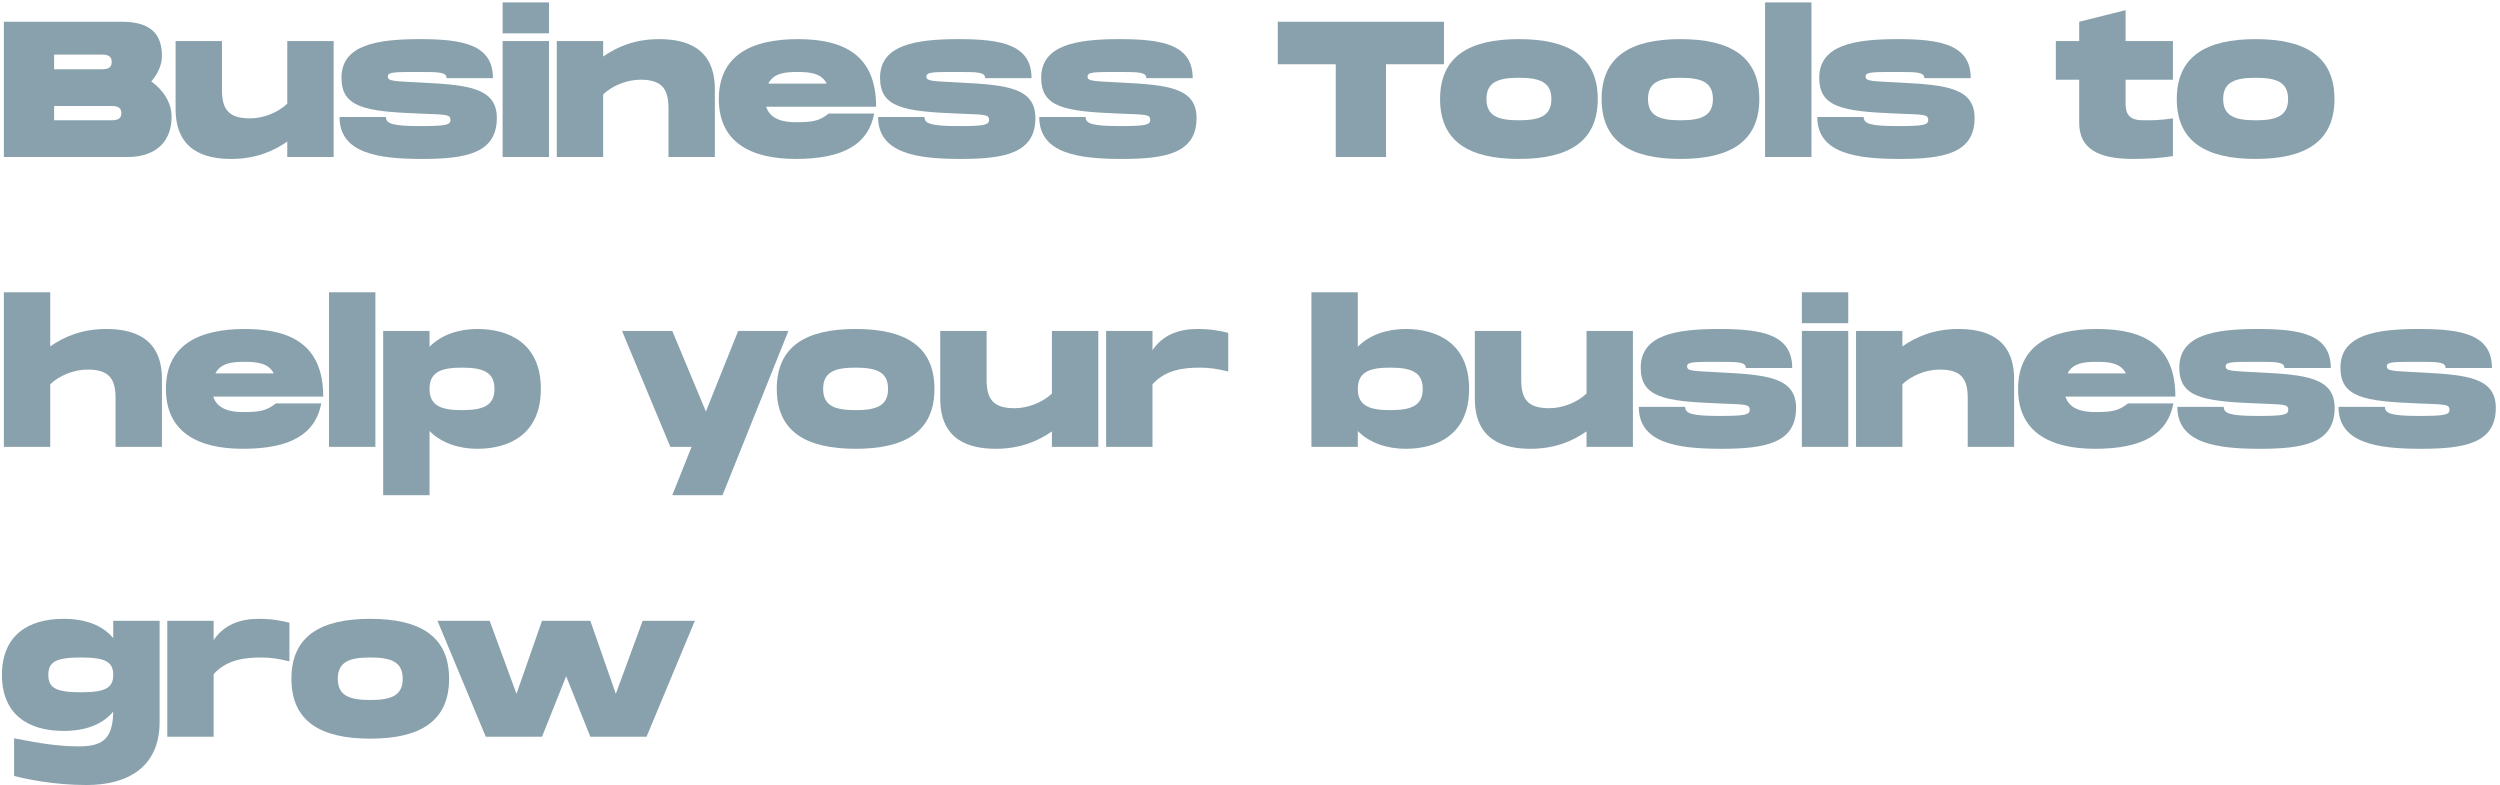 <svg width="414" height="130" viewBox="0 0 414 130" fill="none" xmlns="http://www.w3.org/2000/svg">
<path d="M25.056 13.488C26.144 12.208 26.816 10.736 26.816 9.296C26.816 5.904 25.248 3.6 20.16 3.6H0.64V26H21.12C26.208 26 28.416 23.056 28.416 19.376C28.416 16.944 27.008 14.896 25.056 13.488ZM8.96 9.04H16.64C17.472 9.04 18.496 9.04 18.496 10.256C18.496 11.472 17.472 11.472 16.64 11.472H8.96V9.04ZM18.24 19.92H8.96V17.552H18.24C19.072 17.552 20.096 17.552 20.096 18.736C20.096 19.92 19.072 19.92 18.24 19.92Z" fill="#88A1AC"/>
<path d="M47.574 6.8V17.168C46.07 18.608 43.67 19.6 41.398 19.6C37.942 19.6 36.758 18.192 36.758 14.896V6.8H29.078V18.032C29.078 24.976 33.974 26.32 38.294 26.32C42.326 26.32 45.27 25.04 47.574 23.44V26H55.254V6.8H47.574Z" fill="#88A1AC"/>
<path d="M56.227 19.376C56.227 25.392 62.627 26.32 69.891 26.32C77.155 26.32 82.275 25.392 82.275 19.536C82.275 14.512 77.443 14.064 69.891 13.68C65.027 13.424 64.227 13.456 64.227 12.656C64.227 11.92 65.347 11.92 69.251 11.92C72.675 11.92 73.955 11.92 73.955 12.944H81.635C81.635 7.408 76.675 6.48 69.571 6.48C62.467 6.48 56.547 7.408 56.547 12.88C56.547 17.776 60.419 18.448 69.251 18.8C73.859 18.992 74.595 18.896 74.595 19.856C74.595 20.688 73.859 20.88 69.571 20.88C64.931 20.88 63.907 20.464 63.907 19.376H56.227Z" fill="#88A1AC"/>
<path d="M83.234 0.4V5.52H90.914V0.4H83.234ZM83.234 6.8V26H90.914V6.8H83.234Z" fill="#88A1AC"/>
<path d="M109.163 6.48C105.131 6.48 102.187 7.76 99.883 9.36V6.8H92.203V26H99.883V15.632C101.387 14.192 103.787 13.2 106.059 13.2C109.515 13.2 110.699 14.608 110.699 17.904V26H118.379V14.768C118.379 7.824 113.483 6.48 109.163 6.48Z" fill="#88A1AC"/>
<path d="M131.775 20.24C129.663 20.24 127.519 19.728 126.879 17.68H145.087C145.087 9.296 139.999 6.48 132.095 6.48C124.255 6.48 119.039 9.296 119.039 16.4C119.039 23.504 124.255 26.32 131.775 26.32C139.679 26.32 143.807 23.888 144.767 18.8H137.247C135.679 20.048 134.559 20.24 131.775 20.24ZM132.063 11.92C134.111 11.92 136.031 12.112 136.895 13.84H127.231C128.095 12.112 130.015 11.92 132.063 11.92Z" fill="#88A1AC"/>
<path d="M145.414 19.376C145.414 25.392 151.814 26.32 159.078 26.32C166.342 26.32 171.462 25.392 171.462 19.536C171.462 14.512 166.63 14.064 159.078 13.68C154.214 13.424 153.414 13.456 153.414 12.656C153.414 11.92 154.534 11.92 158.438 11.92C161.862 11.92 163.142 11.92 163.142 12.944H170.822C170.822 7.408 165.862 6.48 158.758 6.48C151.654 6.48 145.734 7.408 145.734 12.88C145.734 17.776 149.606 18.448 158.438 18.8C163.046 18.992 163.782 18.896 163.782 19.856C163.782 20.688 163.046 20.88 158.758 20.88C154.118 20.88 153.094 20.464 153.094 19.376H145.414Z" fill="#88A1AC"/>
<path d="M172.102 19.376C172.102 25.392 178.502 26.32 185.766 26.32C193.03 26.32 198.15 25.392 198.15 19.536C198.15 14.512 193.318 14.064 185.766 13.68C180.902 13.424 180.102 13.456 180.102 12.656C180.102 11.92 181.222 11.92 185.126 11.92C188.55 11.92 189.83 11.92 189.83 12.944H197.51C197.51 7.408 192.55 6.48 185.446 6.48C178.342 6.48 172.422 7.408 172.422 12.88C172.422 17.776 176.294 18.448 185.126 18.8C189.734 18.992 190.47 18.896 190.47 19.856C190.47 20.688 189.734 20.88 185.446 20.88C180.806 20.88 179.782 20.464 179.782 19.376H172.102Z" fill="#88A1AC"/>
<path d="M239.122 3.6H211.602V10.64H221.202V26H229.522V10.64H239.122V3.6Z" fill="#88A1AC"/>
<path d="M251.533 26.32C259.693 26.32 264.589 23.504 264.589 16.4C264.589 9.296 259.693 6.48 251.533 6.48C243.373 6.48 238.477 9.296 238.477 16.4C238.477 23.504 243.373 26.32 251.533 26.32ZM251.533 19.92C248.109 19.92 246.157 19.216 246.157 16.4C246.157 13.584 248.109 12.88 251.533 12.88C254.957 12.88 256.909 13.584 256.909 16.4C256.909 19.216 254.957 19.92 251.533 19.92Z" fill="#88A1AC"/>
<path d="M278.283 26.32C286.443 26.32 291.339 23.504 291.339 16.4C291.339 9.296 286.443 6.48 278.283 6.48C270.123 6.48 265.227 9.296 265.227 16.4C265.227 23.504 270.123 26.32 278.283 26.32ZM278.283 19.92C274.859 19.92 272.907 19.216 272.907 16.4C272.907 13.584 274.859 12.88 278.283 12.88C281.707 12.88 283.659 13.584 283.659 16.4C283.659 19.216 281.707 19.92 278.283 19.92Z" fill="#88A1AC"/>
<path d="M292.297 0.4V26H299.977V0.4H292.297Z" fill="#88A1AC"/>
<path d="M300.945 19.376C300.945 25.392 307.345 26.32 314.609 26.32C321.873 26.32 326.993 25.392 326.993 19.536C326.993 14.512 322.161 14.064 314.609 13.68C309.745 13.424 308.945 13.456 308.945 12.656C308.945 11.92 310.065 11.92 313.969 11.92C317.393 11.92 318.673 11.92 318.673 12.944H326.353C326.353 7.408 321.393 6.48 314.289 6.48C307.185 6.48 301.265 7.408 301.265 12.88C301.265 17.776 305.137 18.448 313.969 18.8C318.577 18.992 319.313 18.896 319.313 19.856C319.313 20.688 318.577 20.88 314.289 20.88C309.649 20.88 308.625 20.464 308.625 19.376H300.945Z" fill="#88A1AC"/>
<path d="M359.837 13.2V6.8H351.997V1.68L344.317 3.6V6.8H340.445V13.2H344.317V20.336C344.317 24.496 347.261 26.32 353.213 26.32C355.741 26.32 358.013 26.16 359.837 25.84V19.6C357.629 19.92 356.669 19.92 354.941 19.92C352.701 19.92 351.997 18.992 351.997 17.168V13.2H359.837Z" fill="#88A1AC"/>
<path d="M373.533 26.32C381.693 26.32 386.589 23.504 386.589 16.4C386.589 9.296 381.693 6.48 373.533 6.48C365.373 6.48 360.477 9.296 360.477 16.4C360.477 23.504 365.373 26.32 373.533 26.32ZM373.533 19.92C370.109 19.92 368.157 19.216 368.157 16.4C368.157 13.584 370.109 12.88 373.533 12.88C376.957 12.88 378.909 13.584 378.909 16.4C378.909 19.216 376.957 19.92 373.533 19.92Z" fill="#88A1AC"/>
<path d="M17.6 54.48C13.568 54.48 10.624 55.76 8.32 57.36V48.4H0.64V74H8.32V63.632C9.824 62.192 12.224 61.2 14.496 61.2C17.952 61.2 19.136 62.608 19.136 65.904V74H26.816V62.768C26.816 55.824 21.92 54.48 17.6 54.48Z" fill="#88A1AC"/>
<path d="M40.213 68.24C38.101 68.24 35.957 67.728 35.317 65.68H53.525C53.525 57.296 48.437 54.48 40.533 54.48C32.693 54.48 27.477 57.296 27.477 64.4C27.477 71.504 32.693 74.32 40.213 74.32C48.117 74.32 52.245 71.888 53.205 66.8H45.685C44.117 68.048 42.997 68.24 40.213 68.24ZM40.501 59.92C42.549 59.92 44.469 60.112 45.333 61.84H35.669C36.533 60.112 38.453 59.92 40.501 59.92Z" fill="#88A1AC"/>
<path d="M54.484 48.4V74H62.164V48.4H54.484Z" fill="#88A1AC"/>
<path d="M79.069 54.48C76.093 54.48 73.149 55.376 71.133 57.424V54.8H63.453V82H71.133V71.376C73.149 73.424 76.093 74.32 79.069 74.32C84.029 74.32 89.565 72.144 89.565 64.4C89.565 56.656 84.029 54.48 79.069 54.48ZM76.509 67.92C73.085 67.92 71.133 67.216 71.133 64.4C71.133 61.584 73.085 60.88 76.509 60.88C79.933 60.88 81.885 61.584 81.885 64.4C81.885 67.216 79.933 67.92 76.509 67.92Z" fill="#88A1AC"/>
<path d="M122.24 54.8L116.896 68.144L111.328 54.8H103.008L111.008 74H114.528L111.328 82H119.648L130.56 54.8H122.24Z" fill="#88A1AC"/>
<path d="M141.689 74.32C149.849 74.32 154.745 71.504 154.745 64.4C154.745 57.296 149.849 54.48 141.689 54.48C133.529 54.48 128.633 57.296 128.633 64.4C128.633 71.504 133.529 74.32 141.689 74.32ZM141.689 67.92C138.265 67.92 136.313 67.216 136.313 64.4C136.313 61.584 138.265 60.88 141.689 60.88C145.113 60.88 147.065 61.584 147.065 64.4C147.065 67.216 145.113 67.92 141.689 67.92Z" fill="#88A1AC"/>
<path d="M174.199 54.8V65.168C172.695 66.608 170.295 67.6 168.023 67.6C164.567 67.6 163.383 66.192 163.383 62.896V54.8H155.703V66.032C155.703 72.976 160.599 74.32 164.919 74.32C168.951 74.32 171.895 73.04 174.199 71.44V74H181.879V54.8H174.199Z" fill="#88A1AC"/>
<path d="M198.308 54.48C195.172 54.48 192.548 55.472 190.852 58V54.8H183.172V74H190.852V63.632C193.06 61.2 196.036 60.88 198.756 60.88C200.164 60.88 201.604 61.072 203.396 61.52V55.12C202.116 54.8 200.548 54.48 198.308 54.48Z" fill="#88A1AC"/>
<path d="M232.788 54.48C229.812 54.48 226.868 55.376 224.852 57.424V48.4H217.172V74H224.852V71.376C226.868 73.424 229.812 74.32 232.788 74.32C237.748 74.32 243.284 72.144 243.284 64.4C243.284 56.656 237.748 54.48 232.788 54.48ZM230.228 67.92C226.804 67.92 224.852 67.216 224.852 64.4C224.852 61.584 226.804 60.88 230.228 60.88C233.652 60.88 235.604 61.584 235.604 64.4C235.604 67.216 233.652 67.92 230.228 67.92Z" fill="#88A1AC"/>
<path d="M262.73 54.8V65.168C261.226 66.608 258.826 67.6 256.554 67.6C253.098 67.6 251.914 66.192 251.914 62.896V54.8H244.234V66.032C244.234 72.976 249.13 74.32 253.45 74.32C257.482 74.32 260.426 73.04 262.73 71.44V74H270.41V54.8H262.73Z" fill="#88A1AC"/>
<path d="M271.383 67.376C271.383 73.392 277.783 74.32 285.047 74.32C292.311 74.32 297.431 73.392 297.431 67.536C297.431 62.512 292.599 62.064 285.047 61.68C280.183 61.424 279.383 61.456 279.383 60.656C279.383 59.92 280.503 59.92 284.407 59.92C287.831 59.92 289.111 59.92 289.111 60.944H296.791C296.791 55.408 291.831 54.48 284.727 54.48C277.623 54.48 271.703 55.408 271.703 60.88C271.703 65.776 275.575 66.448 284.407 66.8C289.015 66.992 289.751 66.896 289.751 67.856C289.751 68.688 289.015 68.88 284.727 68.88C280.087 68.88 279.063 68.464 279.063 67.376H271.383Z" fill="#88A1AC"/>
<path d="M298.39 48.4V53.52H306.07V48.4H298.39ZM298.39 54.8V74H306.07V54.8H298.39Z" fill="#88A1AC"/>
<path d="M324.319 54.48C320.287 54.48 317.343 55.76 315.039 57.36V54.8H307.359V74H315.039V63.632C316.543 62.192 318.943 61.2 321.215 61.2C324.671 61.2 325.855 62.608 325.855 65.904V74H333.535V62.768C333.535 55.824 328.639 54.48 324.319 54.48Z" fill="#88A1AC"/>
<path d="M346.931 68.24C344.819 68.24 342.675 67.728 342.035 65.68H360.243C360.243 57.296 355.155 54.48 347.251 54.48C339.411 54.48 334.195 57.296 334.195 64.4C334.195 71.504 339.411 74.32 346.931 74.32C354.835 74.32 358.963 71.888 359.923 66.8H352.403C350.835 68.048 349.715 68.24 346.931 68.24ZM347.219 59.92C349.267 59.92 351.187 60.112 352.051 61.84H342.387C343.251 60.112 345.171 59.92 347.219 59.92Z" fill="#88A1AC"/>
<path d="M360.57 67.376C360.57 73.392 366.97 74.32 374.234 74.32C381.498 74.32 386.618 73.392 386.618 67.536C386.618 62.512 381.786 62.064 374.234 61.68C369.37 61.424 368.57 61.456 368.57 60.656C368.57 59.92 369.69 59.92 373.594 59.92C377.018 59.92 378.298 59.92 378.298 60.944H385.978C385.978 55.408 381.018 54.48 373.914 54.48C366.81 54.48 360.89 55.408 360.89 60.88C360.89 65.776 364.762 66.448 373.594 66.8C378.202 66.992 378.938 66.896 378.938 67.856C378.938 68.688 378.202 68.88 373.914 68.88C369.274 68.88 368.25 68.464 368.25 67.376H360.57Z" fill="#88A1AC"/>
<path d="M387.258 67.376C387.258 73.392 393.658 74.32 400.922 74.32C408.186 74.32 413.306 73.392 413.306 67.536C413.306 62.512 408.474 62.064 400.922 61.68C396.058 61.424 395.258 61.456 395.258 60.656C395.258 59.92 396.378 59.92 400.282 59.92C403.706 59.92 404.986 59.92 404.986 60.944H412.666C412.666 55.408 407.706 54.48 400.602 54.48C393.498 54.48 387.578 55.408 387.578 60.88C387.578 65.776 391.45 66.448 400.282 66.8C404.89 66.992 405.626 66.896 405.626 67.856C405.626 68.688 404.89 68.88 400.602 68.88C395.962 68.88 394.938 68.464 394.938 67.376H387.258Z" fill="#88A1AC"/>
<path d="M18.752 102.8V105.68C17.088 103.664 14.368 102.48 10.496 102.48C4.576 102.48 0.32 105.296 0.32 111.76C0.32 118.224 4.576 121.04 10.496 121.04C14.368 121.04 17.088 119.856 18.752 117.84C18.688 122.704 16.672 123.6 12.928 123.6C8.768 123.6 4.544 122.672 2.336 122.256V128.496C4.16 128.976 8.864 130 14.336 130C20.928 130 26.432 127.216 26.432 119.536V102.8H18.752ZM13.376 114.64C9.312 114.64 8 113.936 8 111.76C8 109.584 9.312 108.88 13.376 108.88C17.44 108.88 18.752 109.584 18.752 111.76C18.752 113.936 17.44 114.64 13.376 114.64Z" fill="#88A1AC"/>
<path d="M42.839 102.48C39.703 102.48 37.079 103.472 35.383 106V102.8H27.703V122H35.383V111.632C37.591 109.2 40.567 108.88 43.287 108.88C44.695 108.88 46.135 109.072 47.927 109.52V103.12C46.647 102.8 45.079 102.48 42.839 102.48Z" fill="#88A1AC"/>
<path d="M61.314 122.32C69.474 122.32 74.37 119.504 74.37 112.4C74.37 105.296 69.474 102.48 61.314 102.48C53.154 102.48 48.258 105.296 48.258 112.4C48.258 119.504 53.154 122.32 61.314 122.32ZM61.314 115.92C57.89 115.92 55.938 115.216 55.938 112.4C55.938 109.584 57.89 108.88 61.314 108.88C64.738 108.88 66.69 109.584 66.69 112.4C66.69 115.216 64.738 115.92 61.314 115.92Z" fill="#88A1AC"/>
<path d="M106.429 102.8L101.981 114.896L97.757 102.8H89.757L85.533 114.896L81.085 102.8H72.445L80.445 122H89.757L93.757 111.984L97.757 122H107.069L115.069 102.8H106.429Z" fill="#88A1AC"/>
</svg>
